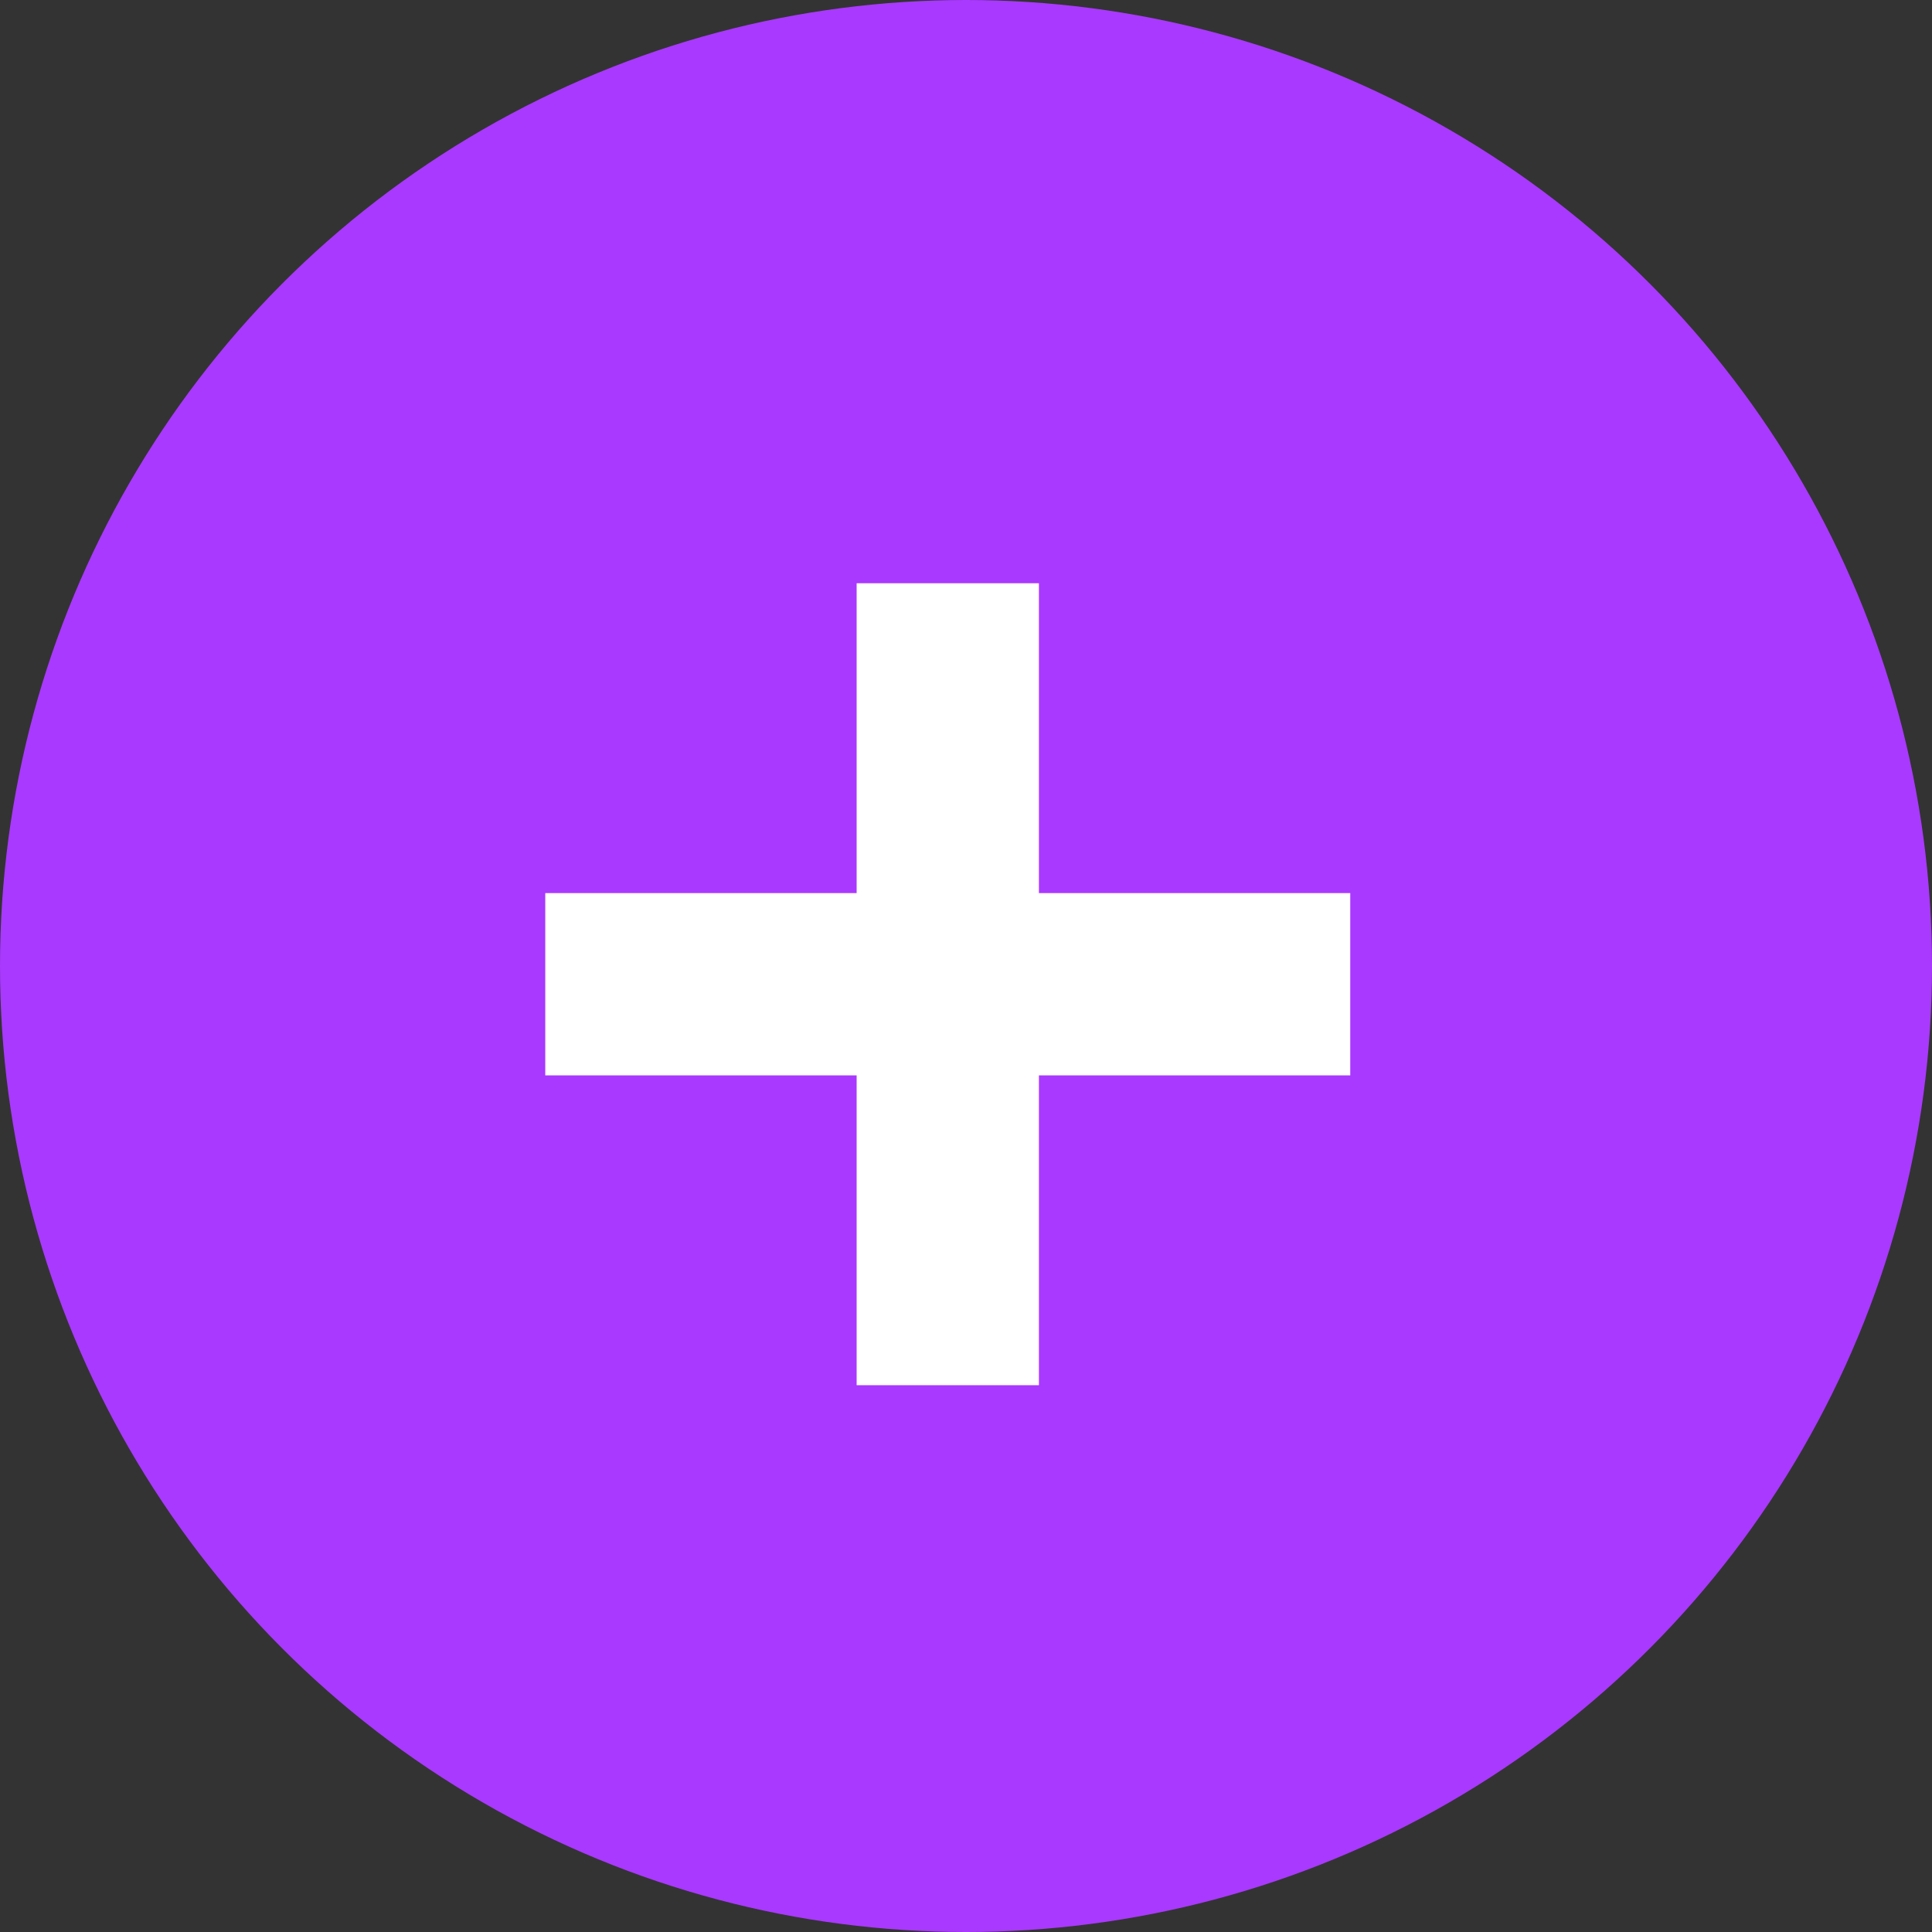 <svg xmlns="http://www.w3.org/2000/svg" width="53" height="53" viewBox="0 0 53 53">
  <rect x="0" y="0" width="53" height="53" fill="#333333" stroke="none"/>
  <g id="Group_4" data-name="Group 4" transform="translate(-1050.5 -349.5)">
    <circle id="Ellipse_1" data-name="Ellipse 1" cx="26.5" cy="26.5" r="26.5" transform="translate(1050.5 349.5)" fill="#a939fe"/>
    <g id="Group_1" data-name="Group 1" transform="translate(1065.458 365.458)">
      <line id="Line_1" data-name="Line 1" y2="22" transform="translate(11.042 0.042)" fill="none" stroke="#fff" stroke-width="5"/>
      <line id="Line_2" data-name="Line 2" y2="22.083" transform="translate(22.083 11.042) rotate(90)" fill="none" stroke="#fff" stroke-width="5"/>
    </g>
  </g>
</svg>
